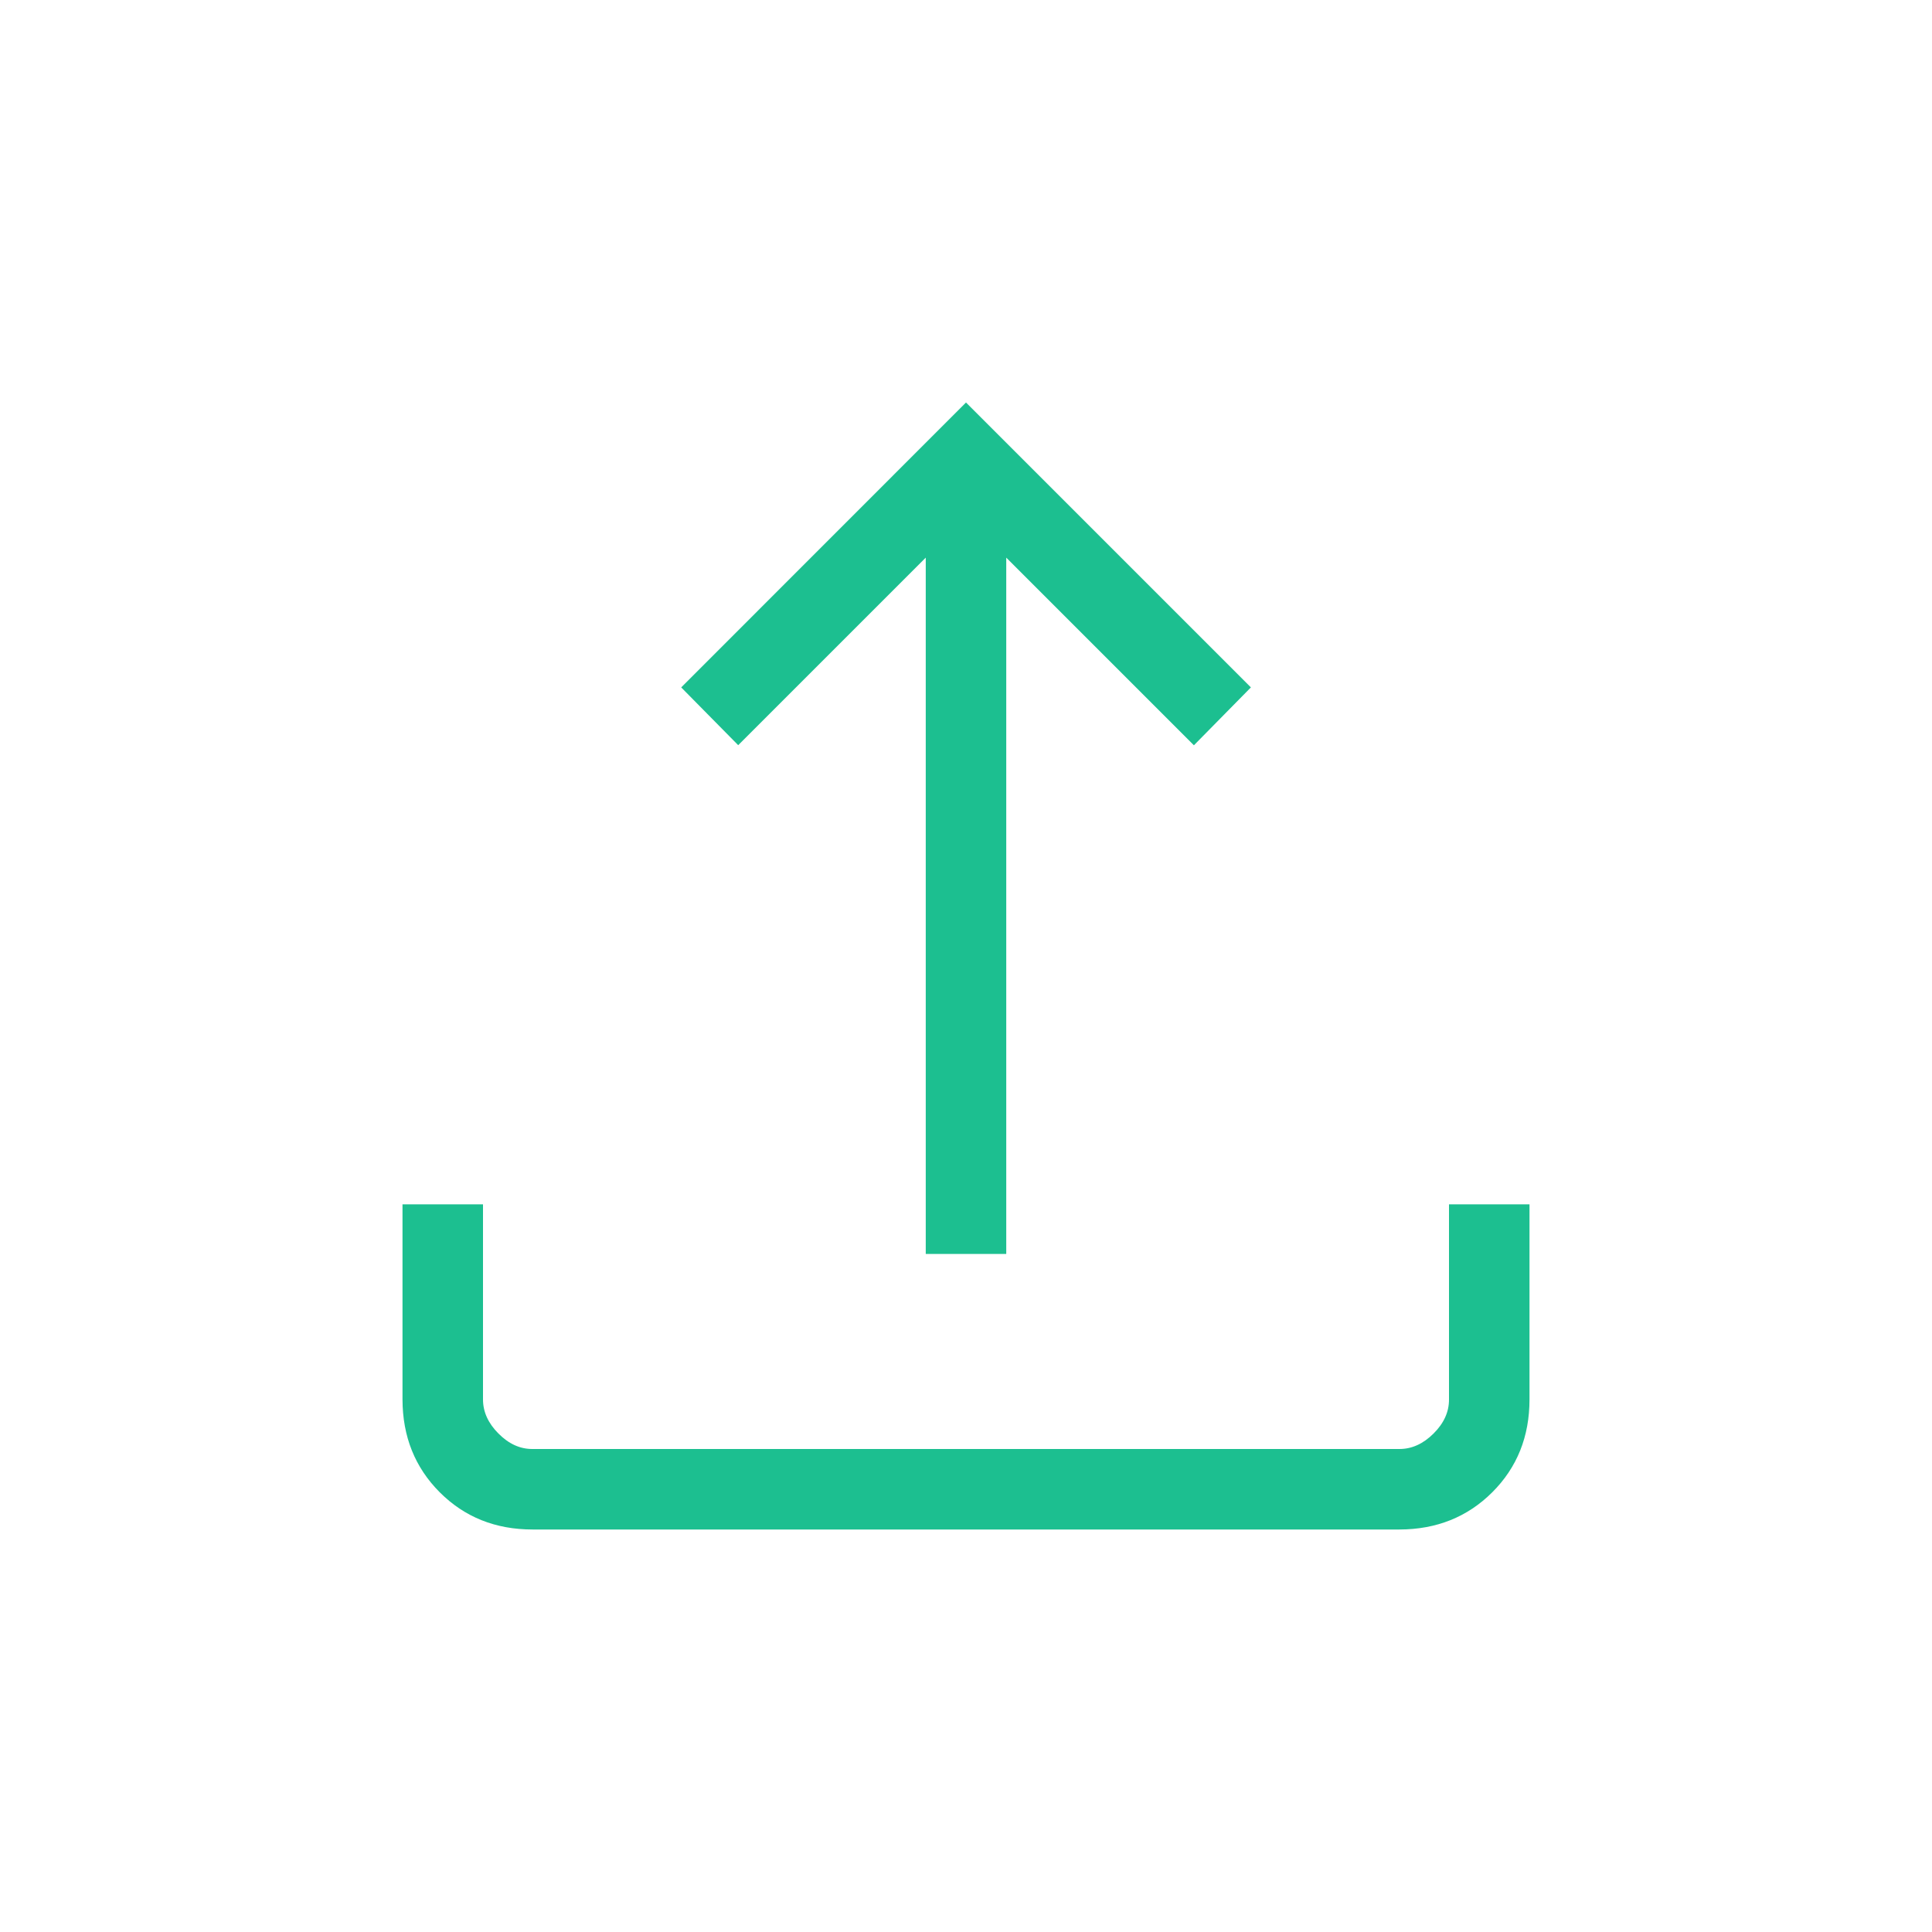 <svg width="54" height="54" viewBox="0 0 54 54" fill="none" xmlns="http://www.w3.org/2000/svg">
<path d="M25.875 35.048V15.586L20.633 20.828L19.04 19.213L27 11.25L34.963 19.213L33.37 20.831L28.125 15.586V35.048H25.875ZM14.886 42.75C13.85 42.75 12.985 42.404 12.292 41.711C11.599 41.017 11.252 40.152 11.25 39.114V33.662H13.5V39.114C13.5 39.461 13.644 39.779 13.932 40.068C14.22 40.358 14.537 40.502 14.884 40.5H39.116C39.461 40.5 39.779 40.356 40.068 40.068C40.358 39.78 40.502 39.462 40.5 39.114V33.662H42.75V39.114C42.75 40.151 42.404 41.015 41.711 41.708C41.017 42.401 40.152 42.748 39.114 42.75H14.886Z" fill="#1CBF90"/>
</svg>
